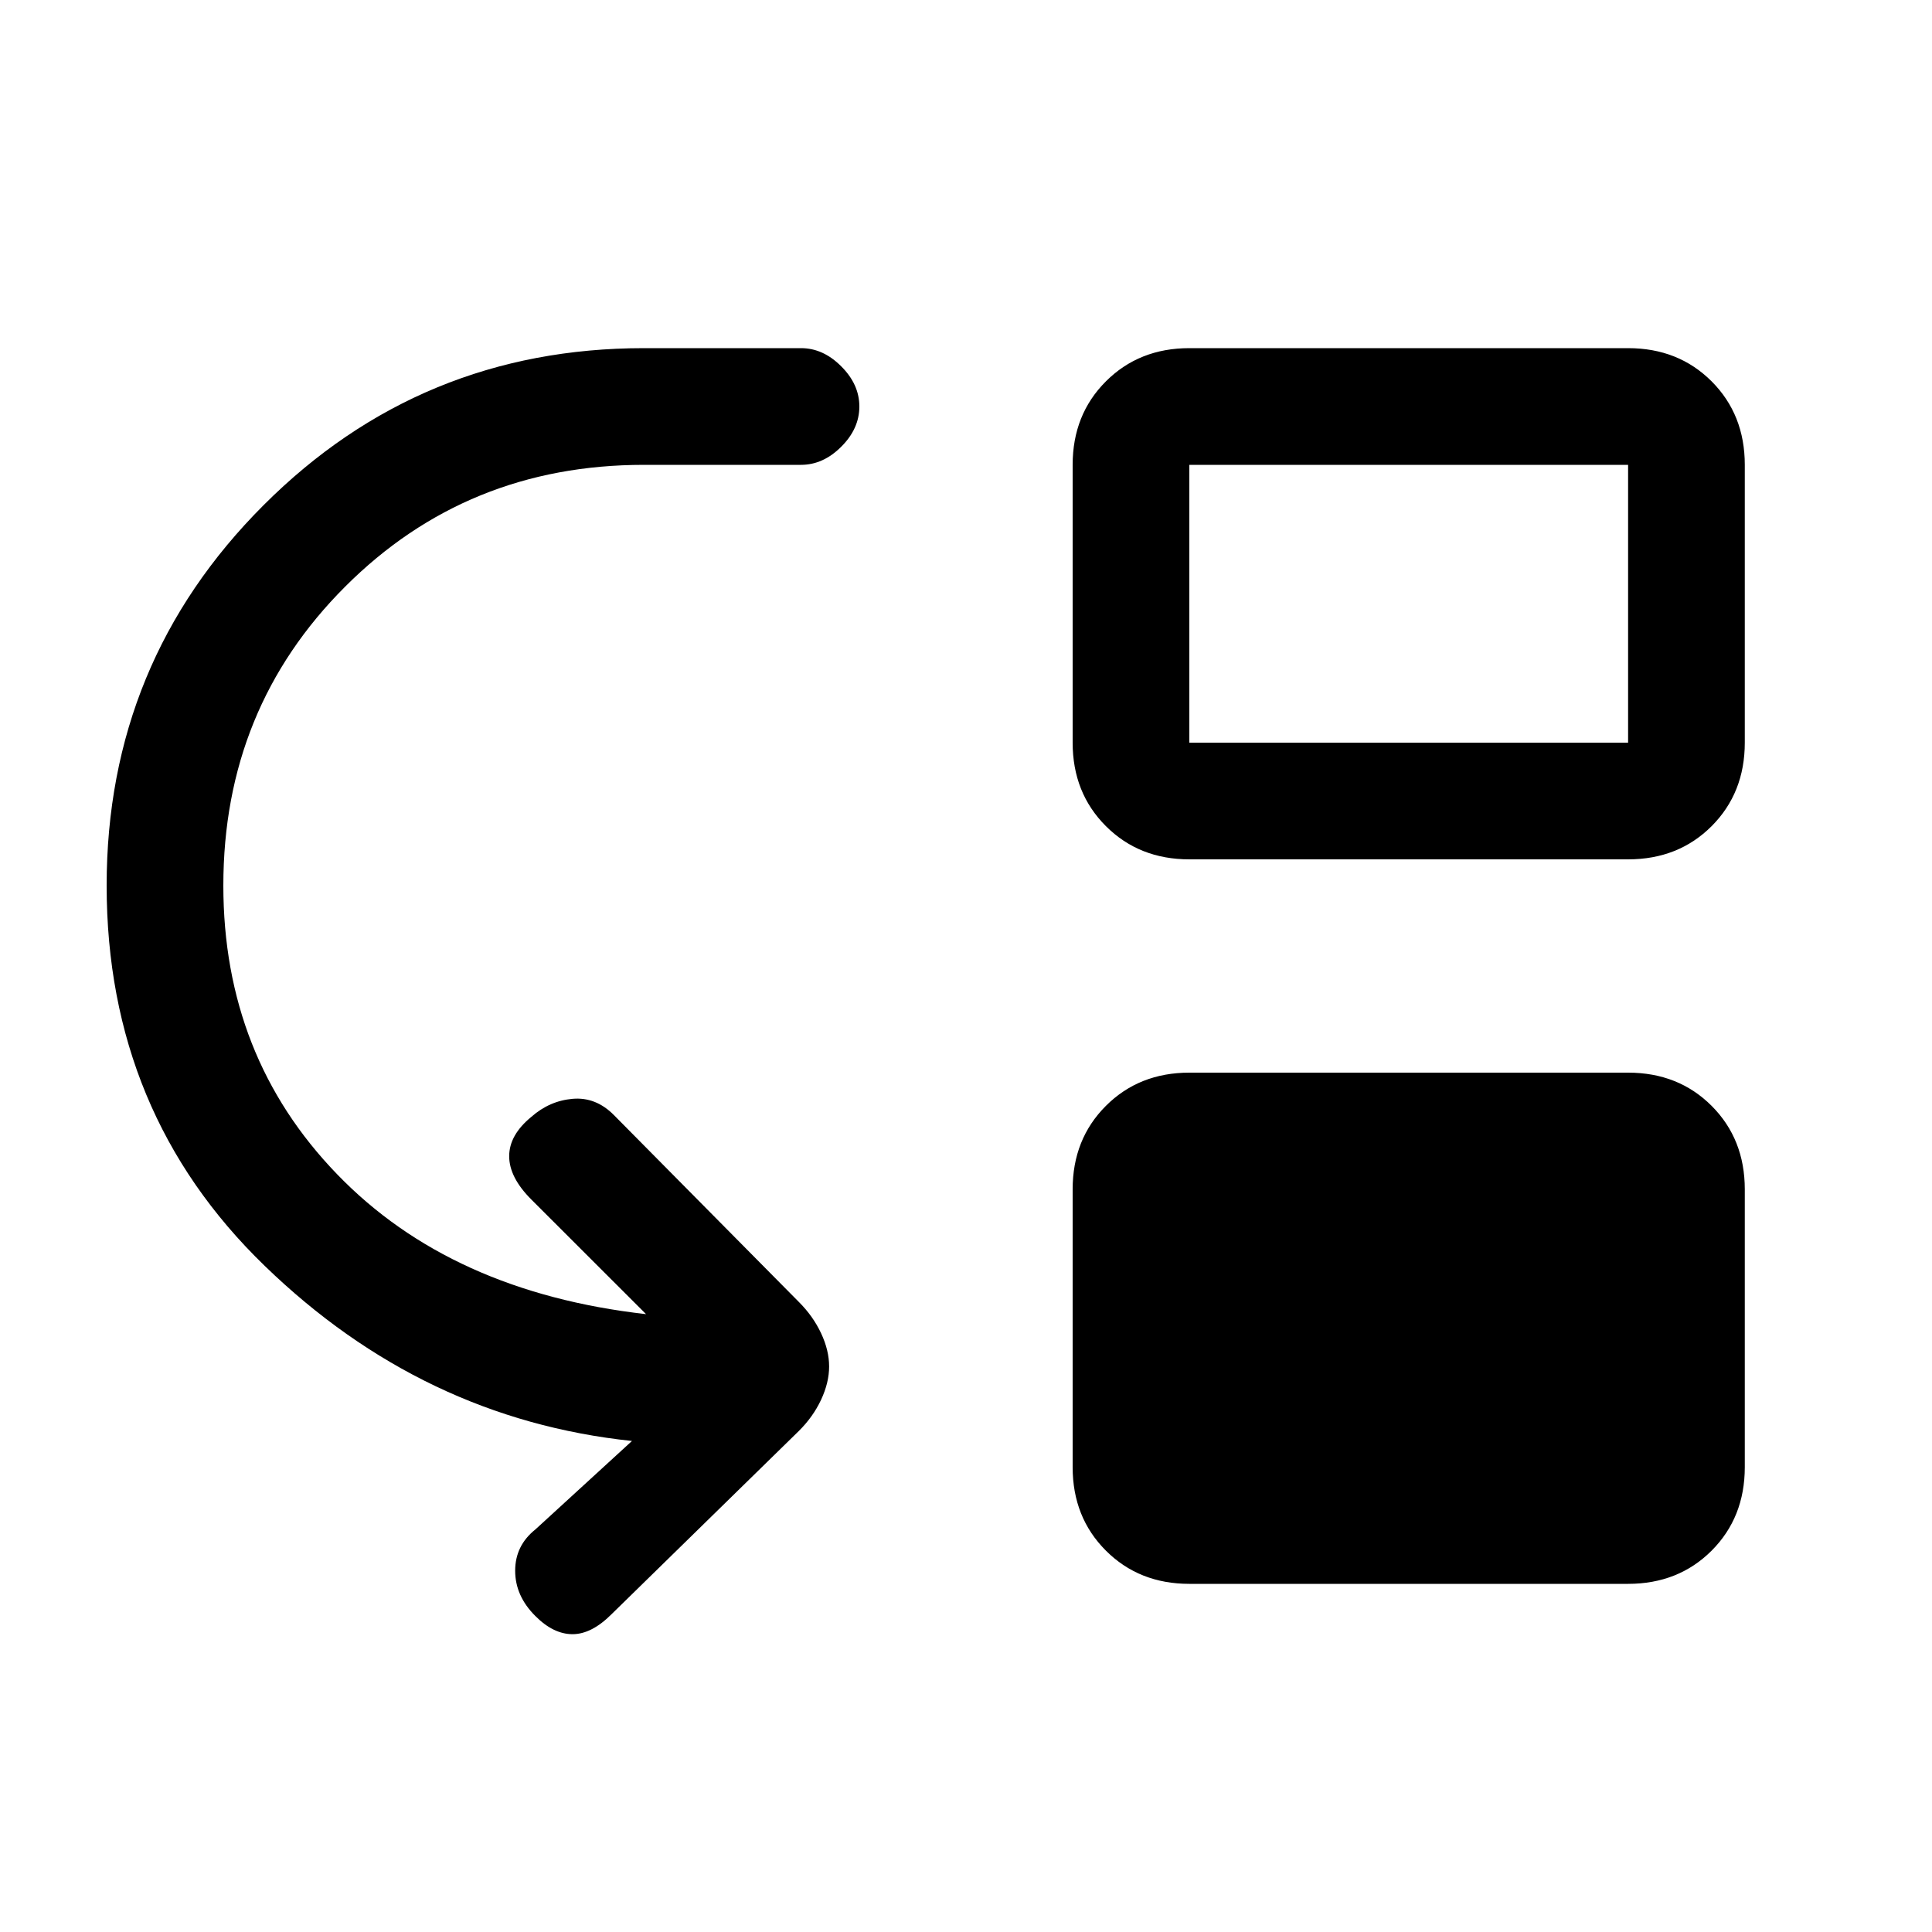 <svg xmlns="http://www.w3.org/2000/svg" height="20" width="20"><path d="M5.542 16.729q-.209-.208-.209-.469 0-.26.209-.427l1-.916q-2.167-.229-3.802-1.813-1.636-1.583-1.636-3.937 0-2.313 1.625-3.938t3.938-1.625h1.625q.229 0 .416.188.188.187.188.416 0 .23-.188.417-.187.187-.416.187H6.667q-1.834 0-3.094 1.261-1.261 1.26-1.261 3.094 0 1.771 1.178 2.989 1.177 1.219 3.198 1.448L5.5 12.417q-.229-.229-.229-.448t.229-.407q.188-.166.427-.187.24-.021.427.167l1.917 1.937q.146.146.229.323.083.177.083.344 0 .166-.083.344-.083.177-.229.322l-1.938 1.896q-.208.209-.406.209-.198 0-.385-.188Zm6.77-7.833q-.52 0-.864-.344t-.344-.864V4.812q0-.52.344-.864t.864-.344h4.542q.521 0 .865.344.343.344.343.864v2.876q0 .52-.343.864-.344.344-.865.344Zm0-1.208h4.542V4.812h-4.542Zm0 8.708q-.52 0-.864-.344t-.344-.864v-2.876q0-.52.344-.864t.864-.344h4.542q.521 0 .865.344.343.344.343.864v2.876q0 .52-.343.864-.344.344-.865.344Z"/></svg>